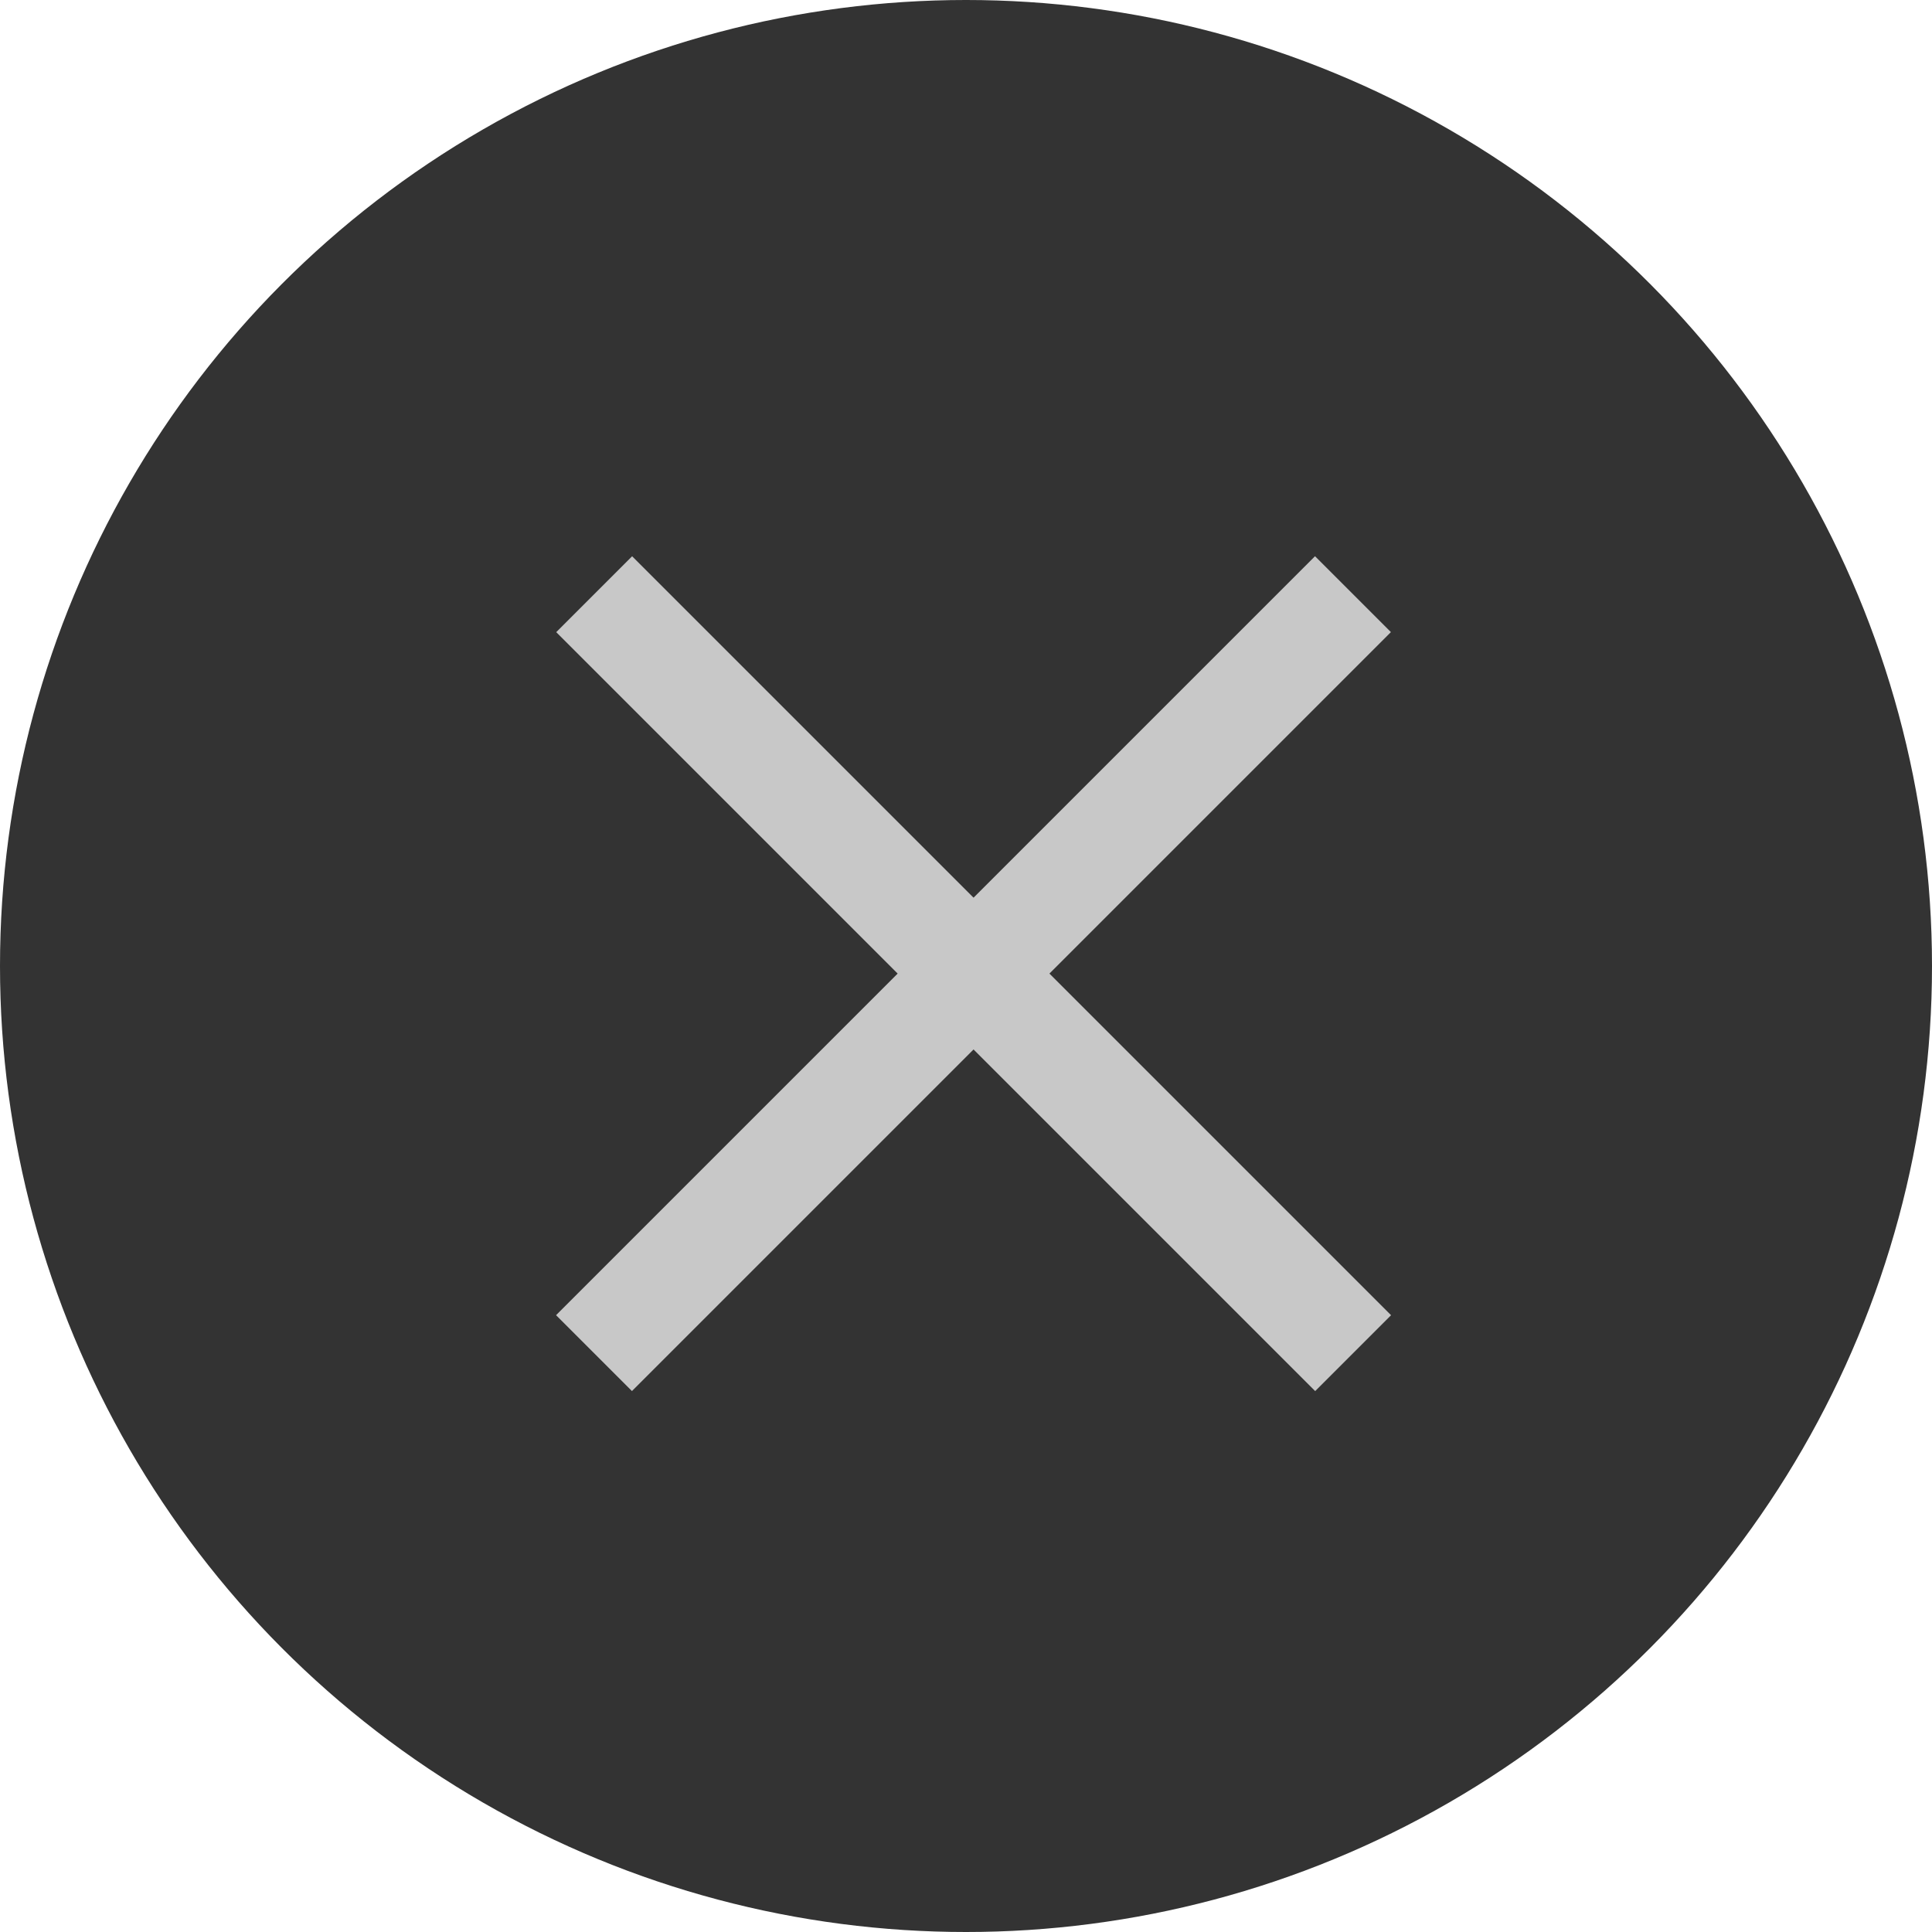 <svg xmlns="http://www.w3.org/2000/svg" width="20" height="20" viewBox="0 0 20 20" fill="none">
<circle cx="10" cy="10" r="10" fill="black" fill-opacity="0.8"/>
<rect x="5.758" y="6.544" width="1.111" height="11.111" transform="rotate(-45 5.758 6.544)" fill="#C8C8C8"/>
<rect x="13.613" y="5.758" width="1.111" height="11.111" transform="rotate(45 13.613 5.758)" fill="#C8C8C8"/>
</svg>